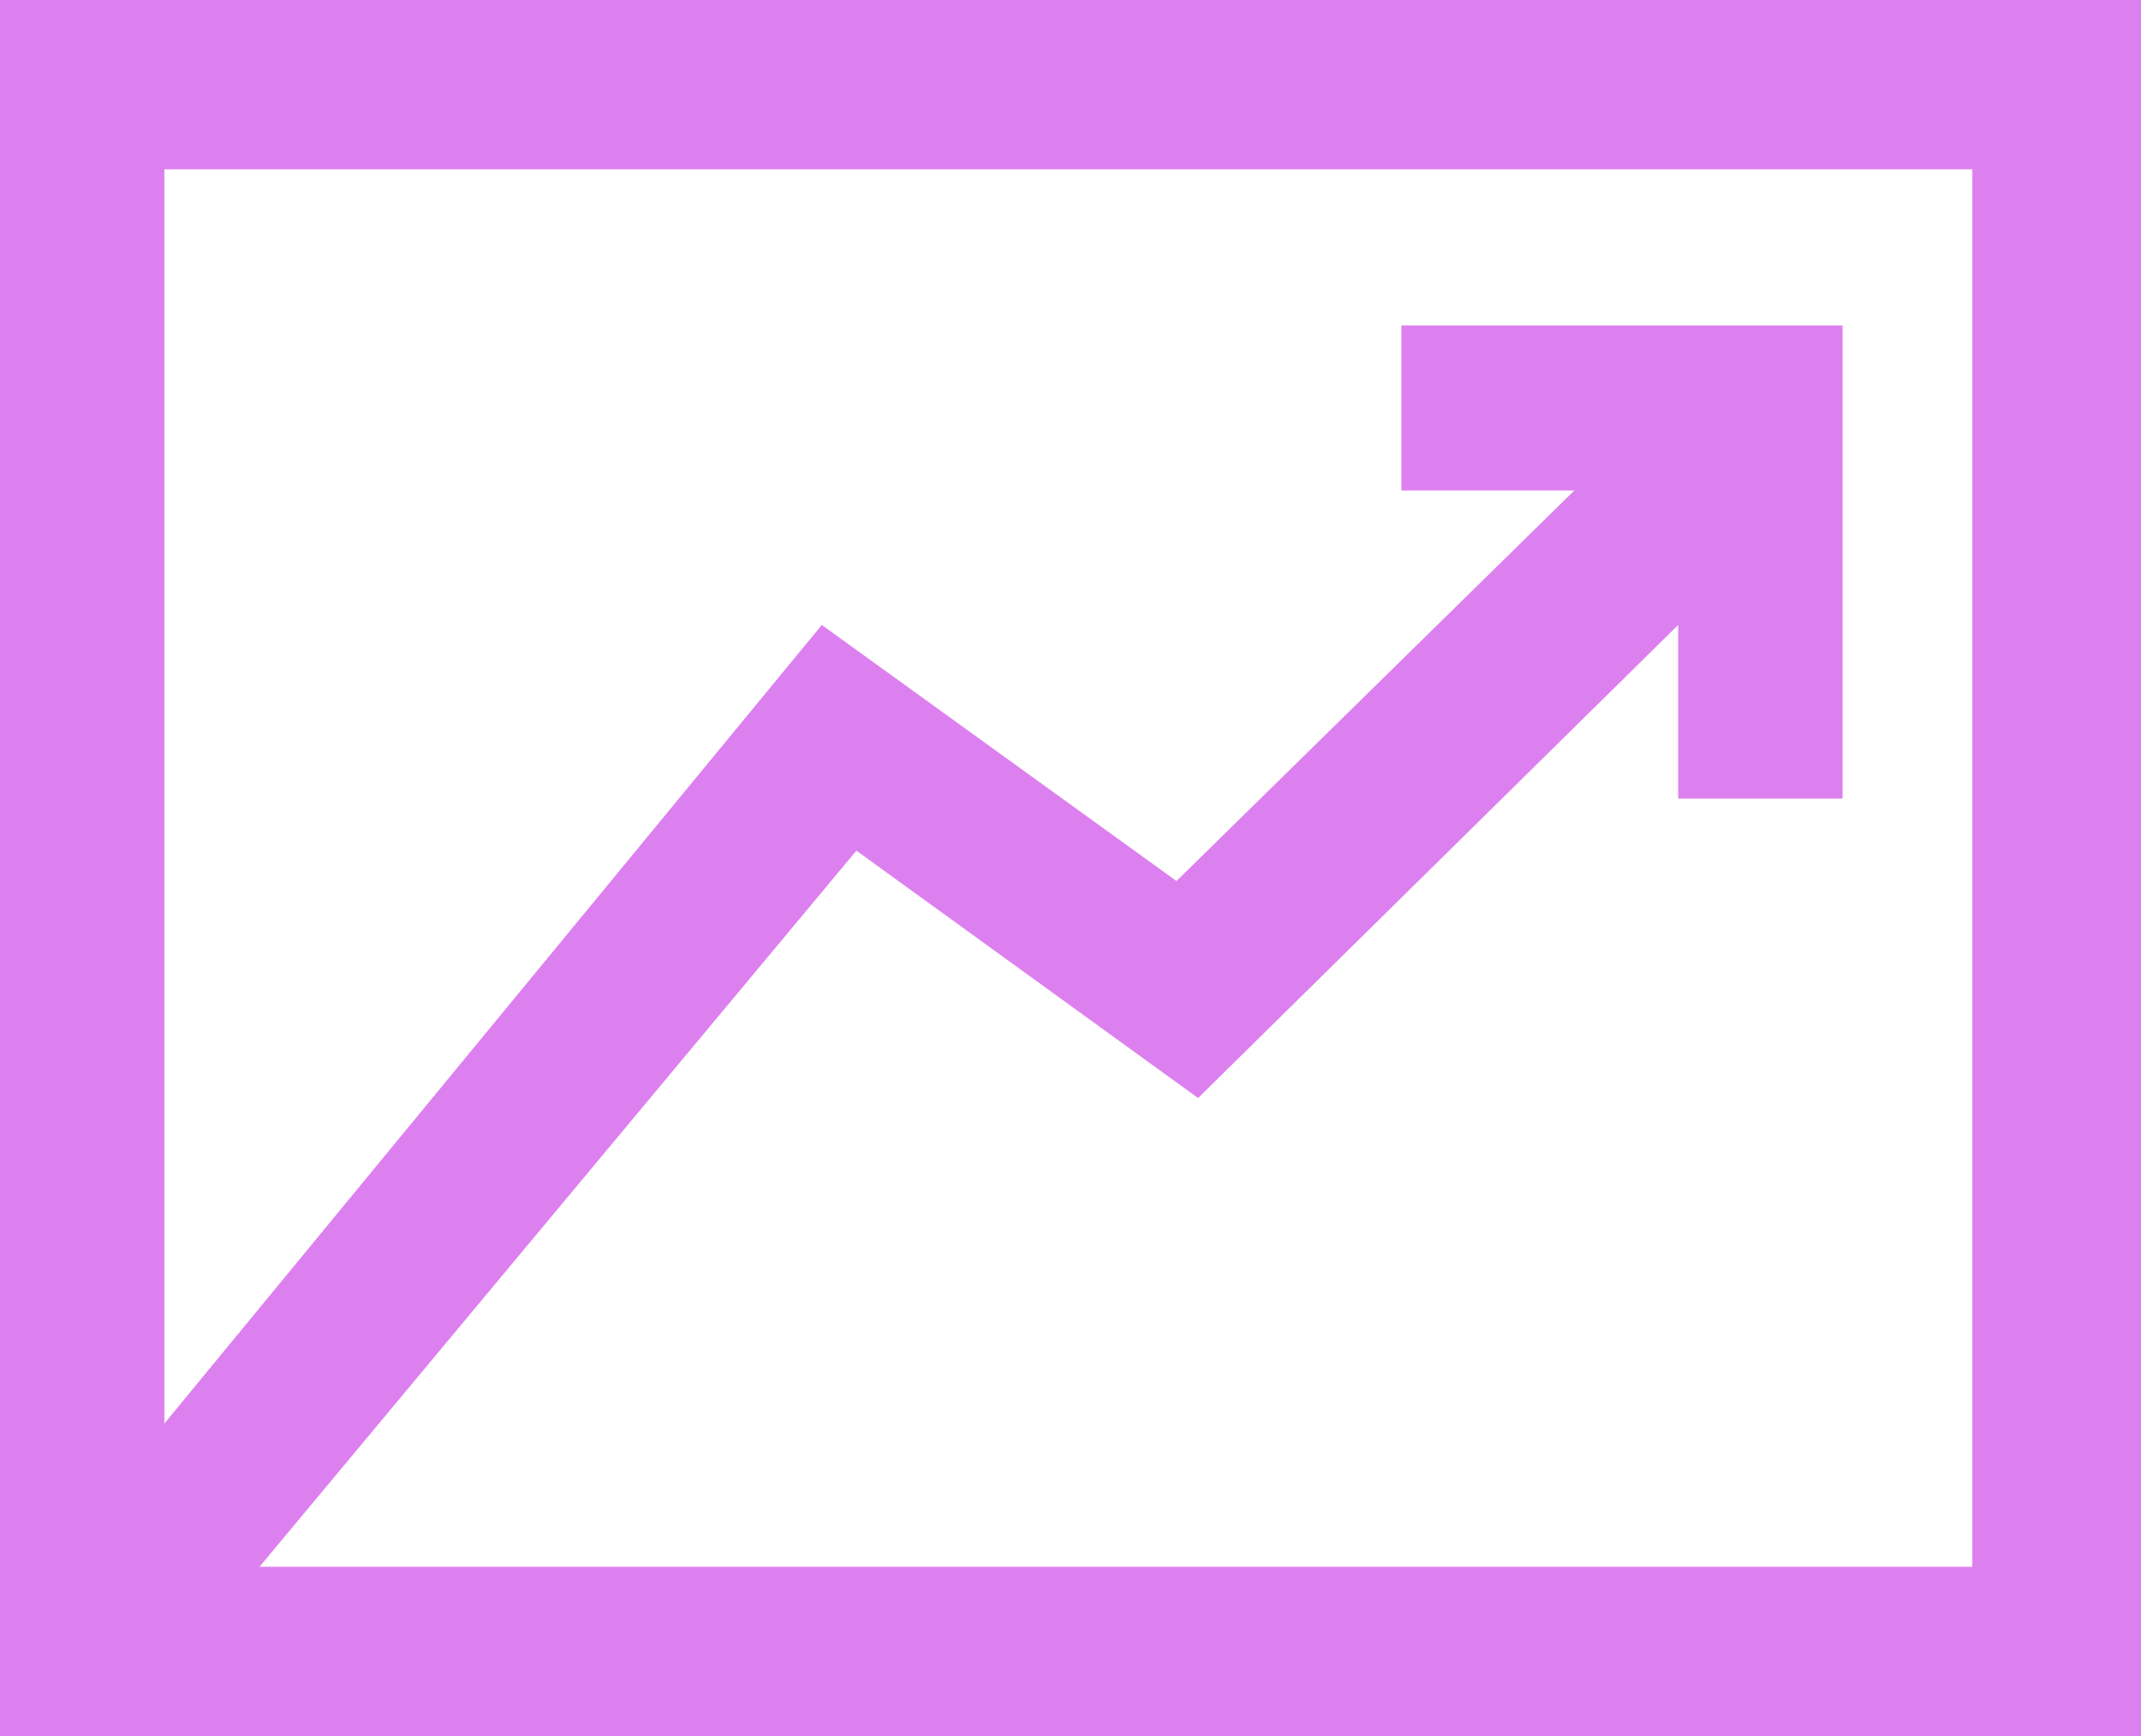 <?xml version="1.0" encoding="UTF-8"?>
<svg width="74px" height="60px" viewBox="0 0 74 60" version="1.1" xmlns="http://www.w3.org/2000/svg" xmlns:xlink="http://www.w3.org/1999/xlink">
    <!-- Generator: Sketch 53.2 (72643) - https://sketchapp.com -->
    <title>Shape</title>
    <desc>Created with Sketch.</desc>
    <g id="Page-1" stroke="none" stroke-width="1" fill="none" fill-rule="evenodd">
        <g id="01-Single-page_Dev-school" transform="translate(-1005, -1021)" fill="#DD80EF">
            <path d="M1005,1021 L1005,1081 L1079,1081 L1079,1021 L1005,1021 L1005,1021 Z M1073.17,1075.15 L1013.97,1075.15 L1034.6,1050.4 L1046.41,1058.95 L1063.004,1042.6 L1063.004,1048.6 L1068.685,1048.6 L1068.685,1032.25 L1053.436,1032.25 L1053.436,1037.95 L1059.416,1037.95 L1045.663,1051.45 L1033.404,1042.6 L1010.681,1070.2 L1010.681,1026.85 L1073.17,1026.85 L1073.17,1075.15 L1073.17,1075.15 Z" id="Shape"></path>
        </g>
    </g>
</svg>